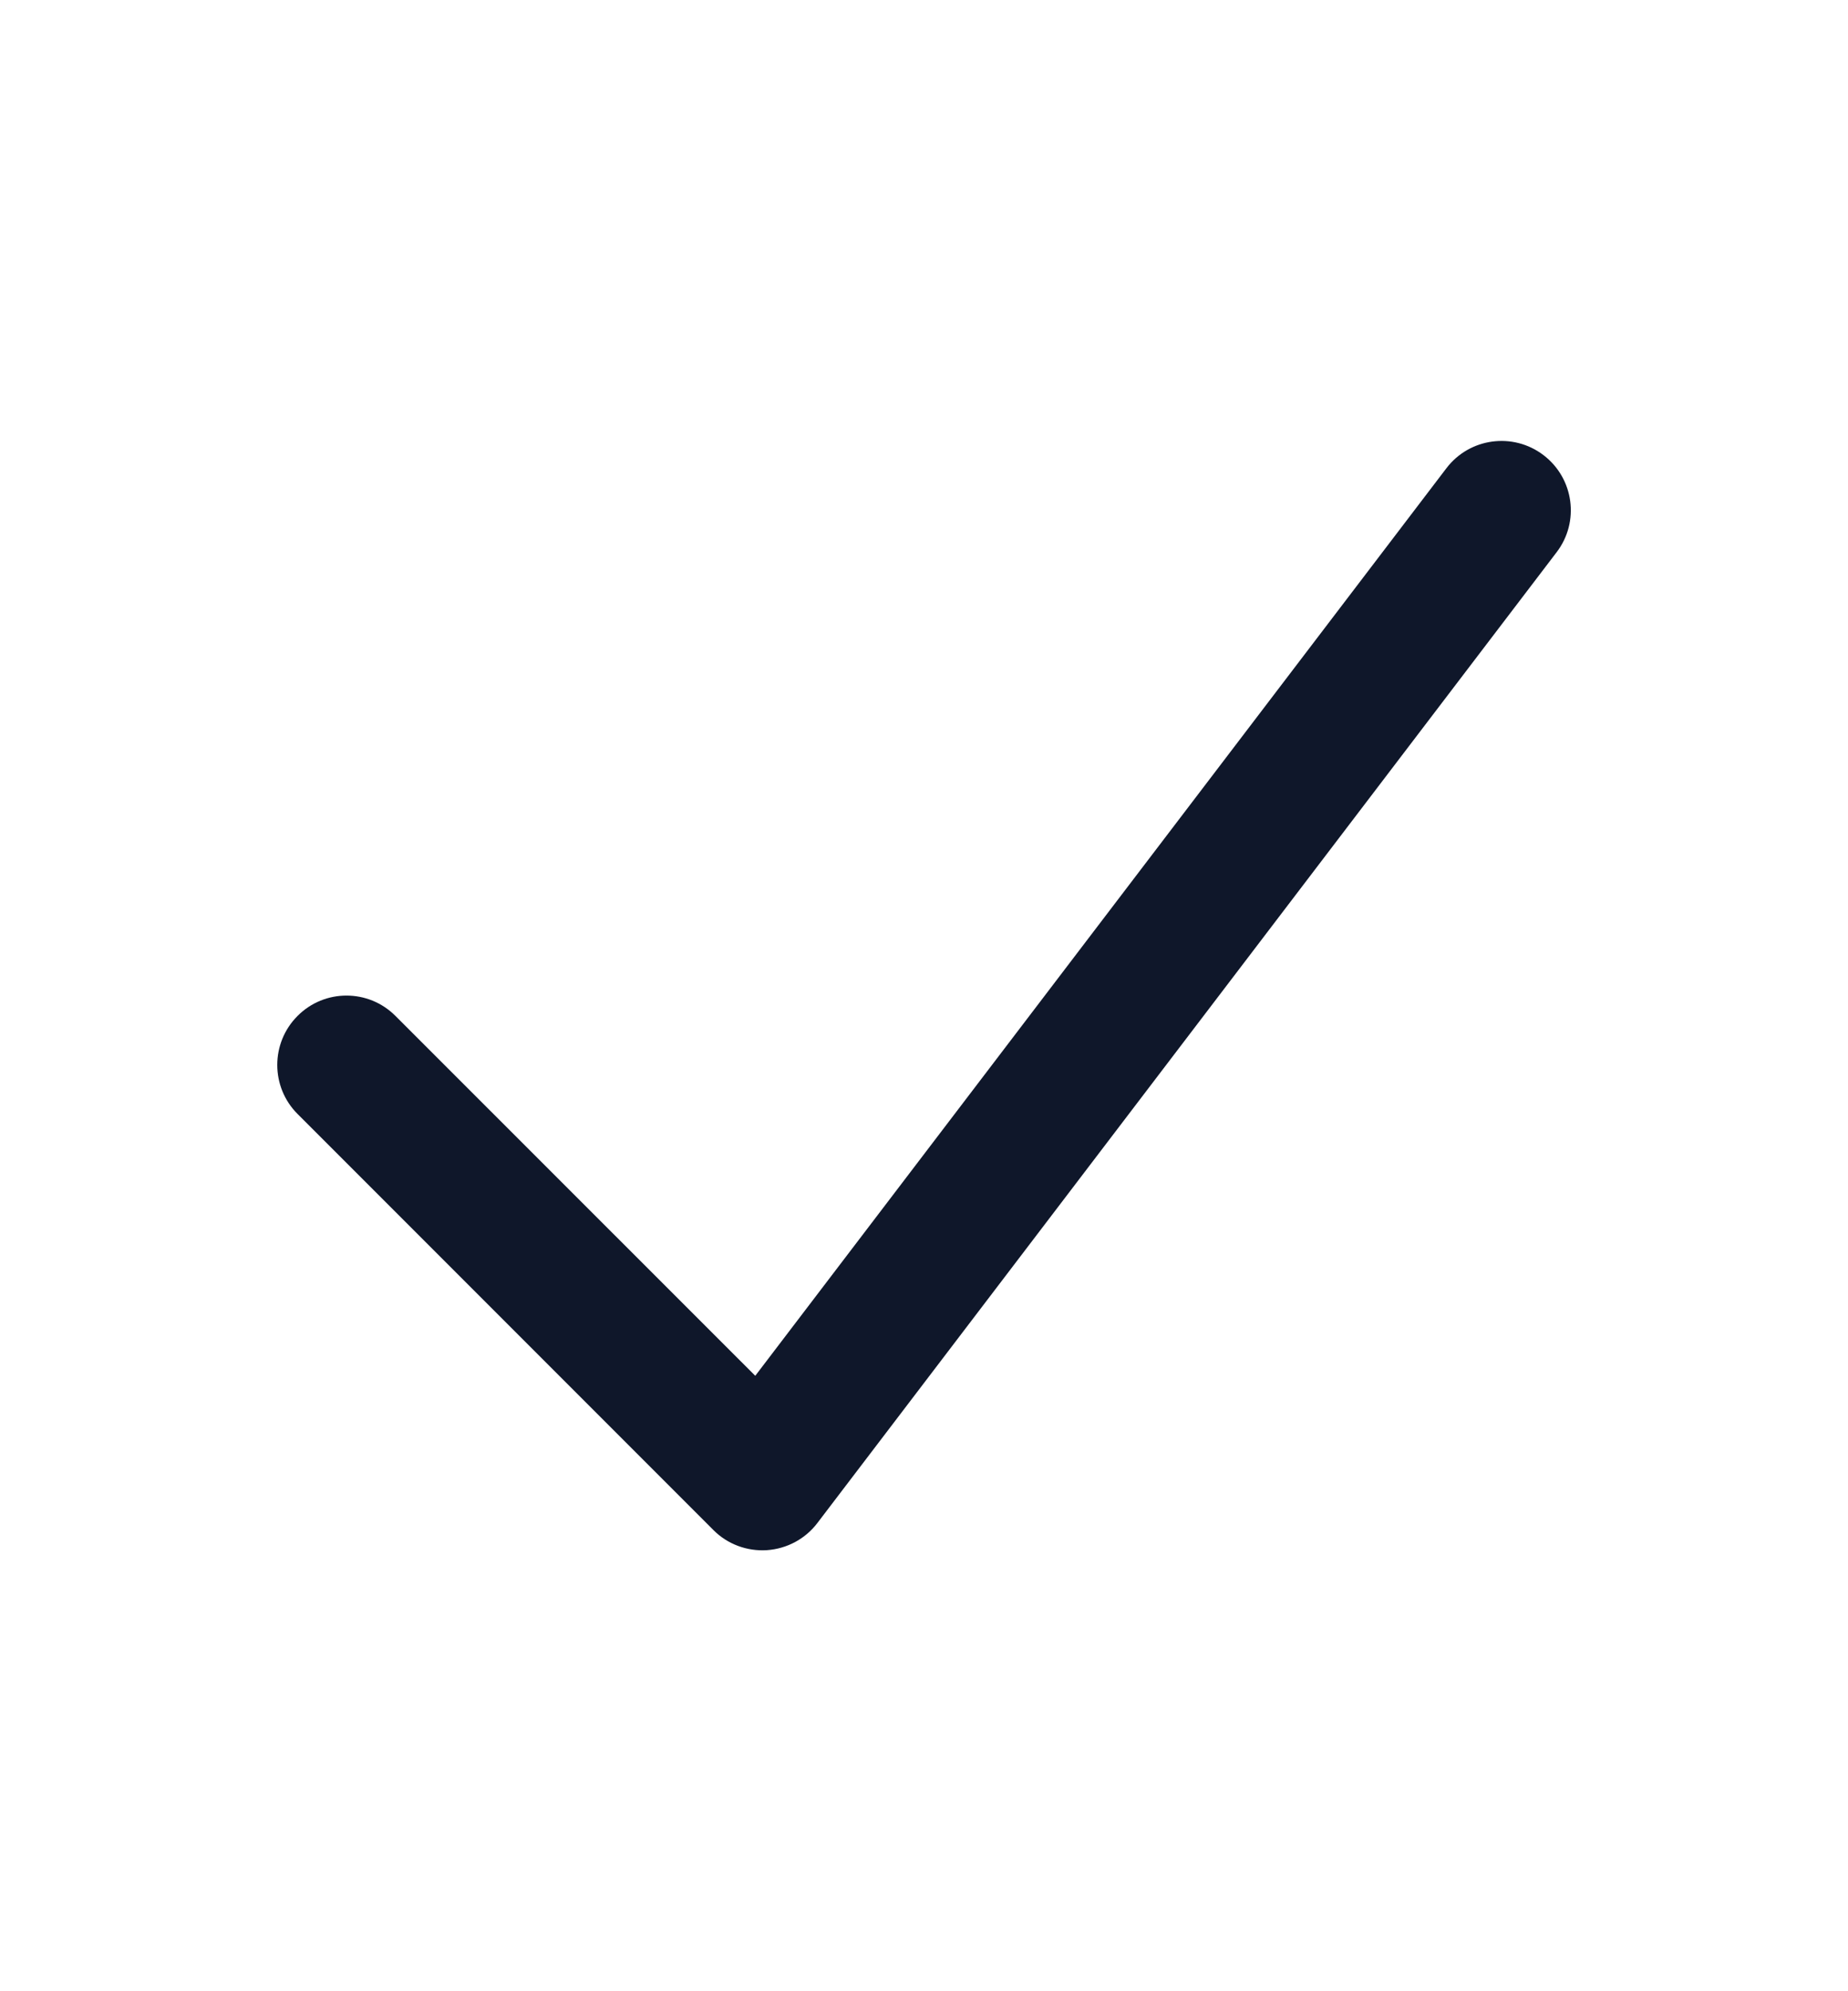<svg width="13" height="14" viewBox="0 0 13 14" fill="none" xmlns="http://www.w3.org/2000/svg">
<path fill-rule="evenodd" clip-rule="evenodd" d="M10.858 3.2C11.072 3.363 11.114 3.669 10.95 3.883L5.75 10.708C5.665 10.82 5.536 10.889 5.395 10.899C5.255 10.908 5.117 10.857 5.018 10.757L2.093 7.832C1.903 7.642 1.903 7.333 2.093 7.143C2.283 6.952 2.592 6.952 2.782 7.143L5.313 9.673L10.175 3.292C10.338 3.078 10.644 3.037 10.858 3.2Z" fill="#0F172A"/>
</svg>
